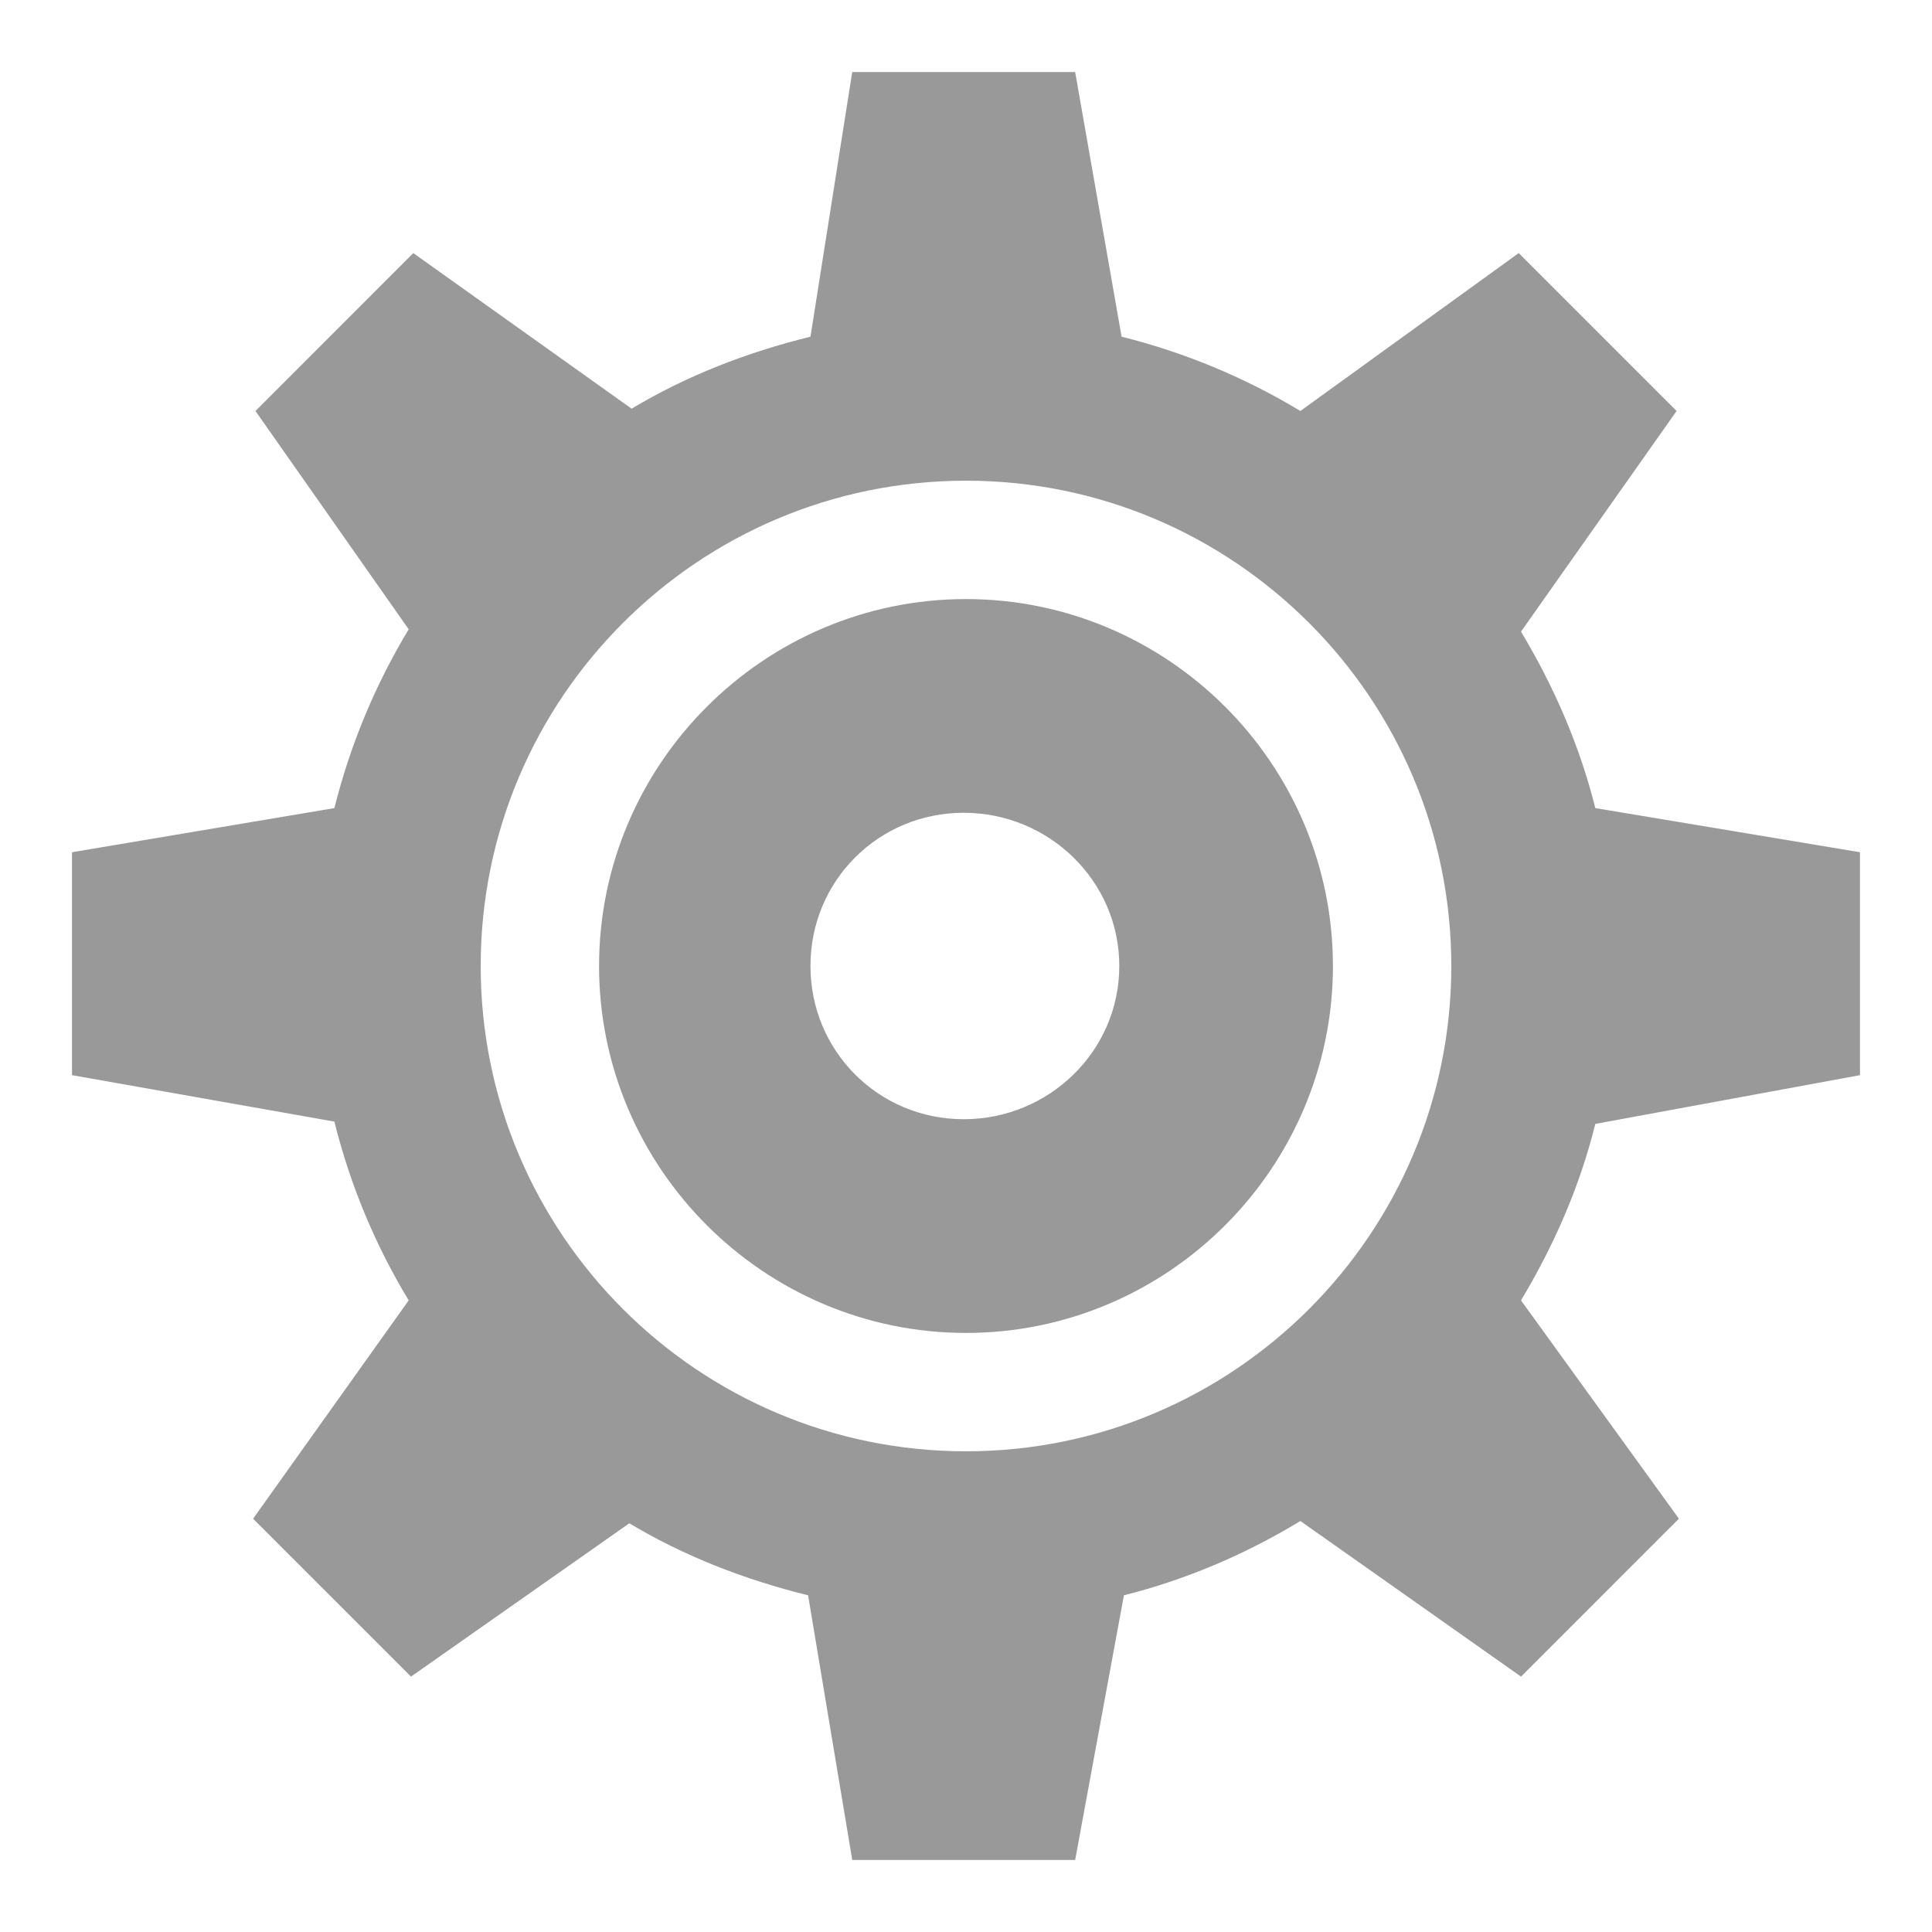 <?xml version="1.0" encoding="utf-8"?>
<!-- Generator: Adobe Illustrator 16.0.4, SVG Export Plug-In . SVG Version: 6.00 Build 0)  -->
<!DOCTYPE svg PUBLIC "-//W3C//DTD SVG 1.1//EN" "http://www.w3.org/Graphics/SVG/1.1/DTD/svg11.dtd">
<svg version="1.1" id="svg" xmlns="http://www.w3.org/2000/svg" xmlns:xlink="http://www.w3.org/1999/xlink" x="0px" y="0px"
	 width="26px" height="26px" viewBox="0 0 26 26" enable-background="new 0 0 26 26" xml:space="preserve">
<path fill="#999999" d="M11.469,0.969l-0.562,3.562C10.052,4.741,9.234,5.059,8.5,5.5L5.562,3.406L3.438,5.531L5.5,8.469
	c-0.445,0.737-0.785,1.546-1,2.406l-3.531,0.594v3L4.5,15.094c0.213,0.857,0.553,1.668,1,2.406l-2.094,2.938l2.125,2.125L8.469,20.5
	c0.736,0.441,1.551,0.758,2.406,0.969l0.594,3.562h3l0.656-3.562c0.852-0.215,1.645-0.557,2.375-1l2.969,2.094l2.125-2.125
	L20.469,17.5c0.438-0.73,0.79-1.525,1-2.375l3.562-0.656v-3l-3.562-0.594c-0.212-0.849-0.562-1.645-1-2.375l2.094-2.969
	l-2.125-2.125L17.5,5.531c-0.732-0.443-1.551-0.787-2.406-1l-0.625-3.562H11.469z M13,6.469c3.604,0,6.531,2.927,6.531,6.531
	c0,3.604-2.928,6.531-6.531,6.531c-3.604,0-6.531-2.928-6.531-6.531C6.469,9.397,9.396,6.469,13,6.469z M13,8.062
	c-2.718,0-4.938,2.22-4.938,4.938s2.22,4.938,4.938,4.938s4.938-2.22,4.938-4.938S15.718,8.062,13,8.062z M12.969,10.938
	c1.146,0,2.094,0.916,2.094,2.062c0,1.146-0.947,2.062-2.094,2.062c-1.146,0-2.062-0.916-2.062-2.062
	C10.906,11.853,11.823,10.938,12.969,10.938z"/>
</svg>
